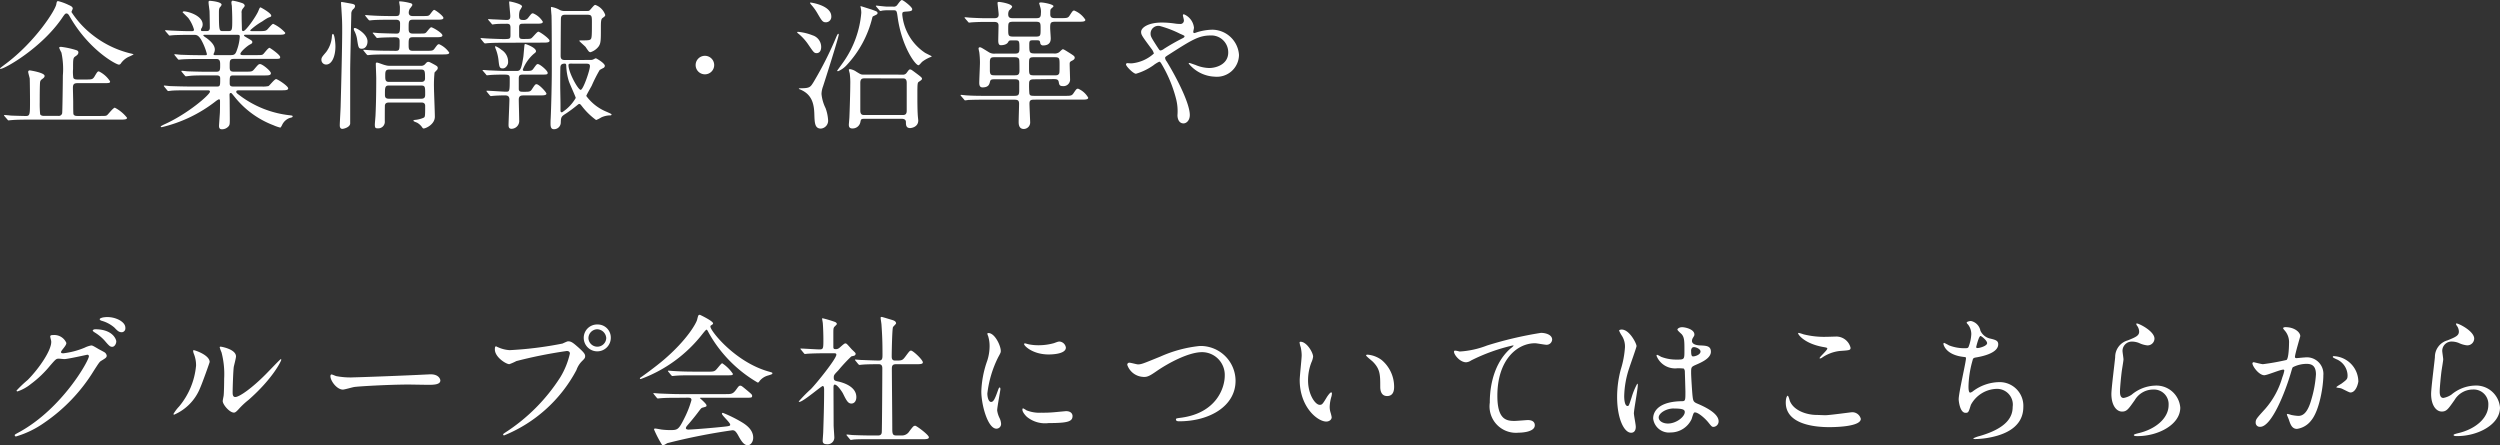 <svg xmlns="http://www.w3.org/2000/svg" width="285.248" height="50.816" viewBox="0 0 285.248 50.816">
  <rect x="0" y="0" width="285.248" height="50.816" fill="#333333" stroke="none"/>
  <path id="パス_130455" data-name="パス 130455" d="M9.36-4.432c-.112,0-.384,0-.464-.192a4.317,4.317,0,0,1-.032-1.008c0-1.152,0-1.28.288-1.456.144-.1.32-.224.32-.432,0-.128-.064-.208-.272-.272A9.656,9.656,0,0,0,7.488-8.16c-.08,0-.208.016-.208.112a4.166,4.166,0,0,0,.256.544A9.064,9.064,0,0,1,7.7-4.88c0,.448-.048,4.192-.08,4.3a.392.392,0,0,1-.432.3h-1.6c-.128,0-.384,0-.48-.192a12.442,12.442,0,0,1-.048-1.392c0-.368,0-2.08.048-2.3a.462.462,0,0,1,.208-.3c.208-.16.3-.224.3-.384,0-.368-1.648-.624-1.68-.624a.165.165,0,0,0-.192.176c0,.112.16.64.176.752.016.352.032,2.08.032,2.5,0,1.6,0,1.776-.48,1.776-.16,0-1.328-.032-1.7-.048-.1-.016-.608-.064-.72-.064-.048,0-.064.016-.064.032a.2.2,0,0,0,.064.112l.32.368c.048.064.08.1.128.1.064,0,.288-.032.352-.032C2.416.144,3.5.144,3.872.144H14.16c.528,0,.864,0,.864-.208a4.265,4.265,0,0,0-1.392-1.152c-.176,0-.72.7-.864.832-.128.112-.208.112-.864.112H9.376c-.144,0-.368,0-.464-.192-.032-.08-.032-.944-.032-1.424,0-.224-.032-1.328-.032-1.584,0-.368.08-.544.512-.544h2.88c.752,0,.848,0,.848-.208a3.17,3.17,0,0,0-1.28-1.136c-.144,0-.192.064-.5.592-.208.336-.336.336-.992.336ZM8.128-11.968c.144,0,.272.192.32.288C10.64-7.808,13.776-6.128,14.1-6.128A.267.267,0,0,0,14.3-6.24a2.288,2.288,0,0,1,.88-.768,5.179,5.179,0,0,0,.592-.288c0-.032-.272-.1-.352-.112a11.292,11.292,0,0,1-4.256-2.048,10.685,10.685,0,0,1-2.48-2.672c0-.064.144-.336.144-.4,0-.16-.144-.272-.448-.4a5.951,5.951,0,0,0-1.216-.448c-.112,0-.16.032-.208.336-.08.656-2.4,4.3-5.792,6.832-.048.032-.64.48-.64.5a.069.069,0,0,0,.064.064c.48,0,4.656-2.368,6.992-5.76C7.92-11.9,7.968-11.968,8.128-11.968ZM32.56-3.2c.528,0,.848,0,.848-.224,0-.272-1.216-1.056-1.376-1.056-.192,0-.736.736-.88.8a3.061,3.061,0,0,1-.784.048H27.12c-.384,0-.384-.208-.384-.4,0-.736,0-.864.4-.864h3.5c.512,0,.8,0,.8-.256s-.96-1.04-1.232-1.04c-.176,0-.224.064-.688.608-.224.256-.3.256-1.008.256H27.184c-.448,0-.448-.224-.448-.64,0-.624,0-.816.48-.816H31.68c.736,0,.816,0,.816-.208,0-.256-1.152-1.056-1.216-1.056-.16,0-.608.624-.72.72-.128.112-.208.112-.864.112h-1.44c-.112,0-.3,0-.3-.144,0-.208.7-.848,1.072-1.056.224-.112.288-.16.288-.272,0-.16-.064-.192-.592-.5-.32-.192-.352-.208-.352-.272,0-.08.112-.08.176-.08h3.664c.544,0,.864,0,.864-.224A4.243,4.243,0,0,0,31.7-10.784c-.144,0-.608.608-.72.688-.16.128-.32.144-.928.144h-.784c-.064,0-.192-.016-.192-.1a7.288,7.288,0,0,1,1.376-1.008,7.065,7.065,0,0,1,.656-.416c.336-.128.368-.128.368-.24,0-.3-1.184-.944-1.216-.944-.08,0-.1.032-.272.448-.256.592-1.408,2.256-1.7,2.256-.144,0-.16-.128-.16-.24-.016-.816-.032-.9-.032-1.808a.664.664,0,0,1,.176-.56c.144-.192.176-.224.176-.288,0-.144-.16-.256-.256-.288a6.614,6.614,0,0,0-1.1-.288c-.112,0-.16.1-.16.224a2.656,2.656,0,0,0,.048.352c.016.288.048,1.088.048,1.52,0,1.248,0,1.376-.464,1.376h-.576c-.448,0-.48,0-.48-2.144,0-.352.032-.48.144-.608a.566.566,0,0,0,.16-.256c0-.352-1.3-.448-1.328-.448-.1,0-.16,0-.16.192,0,.16.1.832.112.976.016.432.032,1.568.032,1.856,0,.144,0,.432-.352.432h-.48c-.048,0-.176,0-.176-.128a.336.336,0,0,1,.08-.224.838.838,0,0,0,.112-.4c0-1.04-1.728-1.5-2.128-1.5-.1,0-.16.064-.16.112,0,0,.56.544.656.656a4.208,4.208,0,0,1,.64,1.3c0,.192-.1.192-.336.192-.912,0-1.744-.048-2.208-.064-.112,0-.592-.048-.7-.048-.016,0-.048,0-.048.032s0,.032.064.112l.32.368c.048.064.08.1.128.1.064,0,.288-.032.352-.032.3-.032,1.376-.048,2.016-.048h.4c.3,0,.512.032.832.56a6.807,6.807,0,0,1,.656,1.632c0,.128-.1.128-.176.128H23.36c-.9,0-1.728-.032-2.192-.048-.112,0-.608-.064-.7-.064a.051.051,0,0,0-.048.048c0,.016,0,.016.064.1l.3.368c.064.08.1.112.144.112s.288-.032.336-.032c.56-.048,1.648-.048,2.032-.048h1.936c.416,0,.416.336.416.672,0,.592,0,.784-.464.784H24.176c-.72,0-1.744-.032-2.192-.048-.112,0-.608-.064-.7-.064-.032,0-.064.016-.064.048,0,.016,0,.016.064.1l.32.384c.064.064.08.1.144.1.048,0,.384-.048.432-.048C22.528-4.9,23.5-4.9,24.1-4.9h1.152c.384,0,.4.192.4.368,0,.752,0,.9-.336.9H22.176c-.672,0-1.744-.032-2.208-.048-.112,0-.592-.064-.7-.064a.051.051,0,0,0-.048.048c0,.016,0,.016.064.1l.3.368c.064.08.1.112.144.112.064,0,.384-.048.432-.048C20.576-3.2,21.568-3.2,22.1-3.2h2.112c.112,0,.272,0,.272.16,0,.32-2.528,2.544-5.28,3.76-.016.016-.336.16-.336.208,0,.064.08.08.112.08A15.944,15.944,0,0,0,25.12-1.936a1.684,1.684,0,0,1,.384-.24c.128,0,.128.144.128.208,0,.416,0,.928-.016,1.344-.016.24-.1,1.44-.1,1.472,0,.352.16.4.352.4a1,1,0,0,0,.72-.32c.16-.176.16-.3.16-.88,0-.336-.016-1.808-.016-2.112,0-.1-.016-.576-.016-.64,0-.048.016-.192.144-.192.08,0,.1.032.464.48a10.365,10.365,0,0,0,4.4,3.2,4.593,4.593,0,0,0,.784.272c.048,0,.16-.192.208-.3a1.53,1.53,0,0,1,.864-.8c.256-.064.336-.08.336-.176s-.048-.1-.432-.144A11.542,11.542,0,0,1,28.064-2.48c-.512-.384-.576-.416-.576-.56,0-.16.176-.16.4-.16ZM27.552-9.536c.272,0,.336.048.336.208a5.421,5.421,0,0,1-.3,1.456c-.176.528-.272.656-.736.656H25.072c-.064,0-.176,0-.176-.08a.3.3,0,0,1,.032-.128.955.955,0,0,0,.112-.416c0-.352-.208-.784-.976-1.344-.064-.032-.336-.224-.336-.272,0-.08.1-.08.128-.08ZM48.576-1.808c.144,0,.464,0,.464.384,0,1.264-.016,1.264-.192,1.36a3.134,3.134,0,0,1-.96.24c-.08,0-.192.032-.192.1s.368.192.432.224a1.784,1.784,0,0,1,.56.512c.048.08.1.144.176.144.24,0,1.28-.464,1.28-1.344,0-.528-.1-2.848-.1-3.312a14.21,14.21,0,0,1,.064-1.728c.016-.016.16-.176.256-.272a.34.34,0,0,0,.112-.24c0-.16-.064-.208-.336-.368-.56-.3-.624-.336-.736-.336-.128,0-.176.032-.384.272a.589.589,0,0,1-.48.176H45.008a1.662,1.662,0,0,1-.544-.08c-.144-.016-.784-.288-.928-.288-.112,0-.128.048-.128.176,0,.256.048,1.36.048,1.6,0,1.344-.016,2.832-.08,4.176,0,.176-.08.96-.08,1.12,0,.368.064.432.336.432a.749.749,0,0,0,.8-.832c0-.224,0-1.76.016-1.824.064-.256.256-.288.464-.288Zm0-3.76c.448,0,.448.208.448,1.024,0,.384-.336.384-.448.384H44.9c-.416,0-.416-.288-.416-.672,0-.464,0-.736.448-.736Zm.016,1.824c.448,0,.448.176.448.96,0,.3,0,.544-.464.544H44.912c-.464,0-.464-.24-.464-.512,0-.7,0-.992.416-.992ZM38.512-9.632c-.048,0-.1.08-.112.24a3.359,3.359,0,0,1-.656,1.824c-.464.544-.544.624-.544.9a.536.536,0,0,0,.544.528c.672,0,1.056-.976,1.056-2.064C38.8-8.608,38.7-9.632,38.512-9.632Zm2.528-3.2c-.016-.112-.1-.192-.352-.24-.16-.032-1.12-.208-1.184-.208s-.064.064-.064.144c0,.016.016.32.032.48.08,1.3.1,1.52.1,2.576,0,2-.112,6.32-.176,8.64,0,.32-.1,1.872-.1,2.24,0,.272.112.4.288.4s.848-.176.9-.592v-6.08c0-.784.112-5.744.128-6.432a.7.7,0,0,1,.224-.56A.468.468,0,0,0,41.04-12.832Zm3.9,5.12c-.912,0-1.744-.032-2.208-.064-.112,0-.592-.048-.7-.048-.016,0-.048,0-.048.032s0,.032.064.112l.3.368c.064.064.1.1.144.1.064,0,.288-.032.336-.032.56-.048,1.648-.048,2.032-.048h6.064c.544,0,.864,0,.864-.208a2.758,2.758,0,0,0-1.152-.96c-.16,0-.192.048-.512.48-.192.272-.272.272-1.024.272H47.616c-.464,0-.464-.24-.464-.7,0-.608,0-.848.464-.848h2.528c.528,0,.864,0,.864-.208,0-.288-1.12-.928-1.28-.928-.128,0-.48.512-.576.592-.128.128-.208.128-.88.128h-.656c-.464,0-.464-.288-.464-.64,0-.736,0-.944.48-.944h2.64c.528,0,.848,0,.848-.208,0-.224-.928-.912-1.056-.912s-.448.512-.528.576c-.144.128-.224.128-.9.128h-.992c-.144,0-.48,0-.48-.4a1,1,0,0,1,.128-.448,2.082,2.082,0,0,0,.288-.4c0-.176-.176-.224-.272-.24a5.886,5.886,0,0,0-1.168-.192c-.064,0-.064.032-.064.08,0,.08.08.48.08.56,0,.9,0,1.04-.464,1.04h-.544c-.912,0-1.744-.032-2.208-.064-.112,0-.592-.048-.7-.048-.016,0-.048,0-.048.032s0,.032.064.112l.3.368c.064.064.1.1.144.1.064,0,.288-.032.336-.032.56-.048,1.648-.048,2.032-.048h.608c.16,0,.5,0,.5.4,0,.944,0,1.184-.4,1.184-.3,0-1.968-.048-2.08-.064-.1,0-.5-.048-.576-.048-.016,0-.064,0-.064.032s.016.048.08.112l.3.368c.048.064.08.1.144.1.048,0,.288-.032.336-.032.416-.032,1.52-.048,1.632-.048.416,0,.576.064.576.448,0,.992,0,1.1-.48,1.1ZM41.072-10.3c-.112-.032-.176.016-.176.1a.537.537,0,0,0,.064.224,3.026,3.026,0,0,1,.3.88c.16,1.04.176,1.152.56,1.152.352,0,.64-.32.64-.832C42.464-9.584,41.312-10.256,41.072-10.3ZM65.056-6.656c-.272,0-.56,0-.56-.464,0-.176.016-3.952.032-4.256.016-.432.256-.448.592-.448h2.32c.592,0,.624.08.624.816,0,.7,0,1.376-.032,1.648-.048.464-.16.464-1.184.464-.064,0-.224,0-.224.048,0,.064.528.5.72.7a5.532,5.532,0,0,0,.352.5.317.317,0,0,0,.208.1,1.885,1.885,0,0,0,.928-.656c.256-.368.256-.72.256-2.112,0-.592,0-.992.176-1.12.288-.208.32-.24.32-.368a1.835,1.835,0,0,0-1.12-1.136c-.112,0-.16.048-.56.512-.144.16-.176.176-.368.176H64.96a1.076,1.076,0,0,1-.64-.16,2.981,2.981,0,0,0-.88-.3c-.048,0-.048.064-.048.112,0,.128.048.736.064.864.032,1.056.032,4.912.032,6.24,0,1.472-.064,4.208-.128,5.52-.016.176-.016.5-.016.608,0,.368.08.608.384.608A.77.77,0,0,0,64.512.5c.016-.688.08-.72.624-1.072A15.369,15.369,0,0,0,66.384-1.5c.064-.048.16-.144.24-.144.1,0,.16.08.3.256A7.913,7.913,0,0,0,68.544.192,3.227,3.227,0,0,0,69.12-.1a2.458,2.458,0,0,1,1.056-.24c.032,0,.128-.016.128-.1,0-.048-.048-.08-.512-.288a5.429,5.429,0,0,1-2.368-1.824c0-.1.528-.992.624-1.184a16.646,16.646,0,0,1,.9-1.776c.064-.048.4-.224.464-.256a.294.294,0,0,0,.128-.224c0-.3-.96-.864-1.04-.864a2.611,2.611,0,0,0-.3.144.747.747,0,0,1-.272.048Zm2.24.416c.336,0,.544,0,.544.288,0,.448-.768,2.7-1.056,2.7-.3,0-1.392-1.984-1.392-2.816,0-.112.064-.176.224-.176ZM64.448-3.7c0-.672,0-1.344.016-2.016,0-.336.08-.528.512-.528.08,0,.144.048.16.176a6.61,6.61,0,0,0,.3,1.84c.1.3.784,1.792.784,1.9A4.79,4.79,0,0,1,64.656-.688a.159.159,0,0,1-.176-.16V-1.7C64.48-1.984,64.448-3.376,64.448-3.7ZM62.368-8.64c.544,0,.864,0,.864-.224s-1.1-1.024-1.28-1.024c-.16,0-.672.7-.832.768-.1.048-.208.064-.912.064-.336,0-.448-.064-.448-.416v-.912c0-.416.192-.416.544-.416h1.312c.528,0,.848,0,.848-.224a2.3,2.3,0,0,0-1.12-.96c-.16,0-.192.048-.544.5a.627.627,0,0,1-.624.256c-.288,0-.416-.1-.416-.4a1.894,1.894,0,0,1,.08-.688,2.491,2.491,0,0,0,.256-.448c0-.3-1.344-.576-1.424-.576-.048,0-.048.016-.048.064,0,.176.128,1.376.128,1.616,0,.272-.064.432-.4.432-.208,0-1.376-.064-1.5-.064-.08,0-.5-.032-.576-.032-.048,0-.064,0-.064.032,0,.016.016.032.064.1l.32.368c.048.08.08.112.144.112.032,0,.192-.032.224-.032.352-.048,1.12-.048,1.408-.048.336,0,.4.16.4.448v.864c0,.432-.1.432-.848.432-.3,0-1.536-.048-1.776-.064-.112,0-.624-.048-.736-.048-.032,0-.048,0-.048.032s0,.032.064.112l.3.368c.064.064.1.1.144.1s.288-.032.336-.032c.56-.048,1.664-.048,2.032-.048ZM58.5-6.368a1.586,1.586,0,0,0-.736-1.44,2.653,2.653,0,0,0-.672-.416c-.048,0-.08.016-.08.048A1.55,1.55,0,0,0,57.056-8a5.011,5.011,0,0,1,.352,1.36c.08.72.1.944.48.944S58.5-6.144,58.5-6.368ZM55.968-5.024c.048.08.08.112.144.112.048,0,.288-.032.336-.032.288-.032,1.056-.048,1.36-.048.72,0,.88,0,.88.416,0,1.472,0,1.536-.416,1.536-.32,0-1.84-.112-2.192-.112-.032,0-.048,0-.048.032s.032.064.064.112l.3.368c.064.064.1.1.144.1s.272-.032.32-.032c.368-.032.912-.048,1.28-.048.272,0,.512.064.512.48,0,.352-.1,2.56-.1,2.9,0,.208.032.432.336.432a.893.893,0,0,0,.88-.976c0-.32-.048-1.984-.048-2.352,0-.48.3-.48.592-.48h1.7c.512,0,.864,0,.864-.208,0-.144-.832-1.072-1.136-1.072-.128,0-.176.048-.528.592-.176.272-.32.272-.9.272-.384,0-.544,0-.592-.272V-4.544c0-.4.144-.448.48-.448h1.968c.768,0,.848,0,.848-.208,0-.24-.88-.992-1.12-.992-.128,0-.16.048-.5.512-.192.272-.272.272-1.056.272a.151.151,0,0,1-.16-.16,4.578,4.578,0,0,1,1.216-1.76c.24-.192.288-.224.288-.336,0-.416-1.152-.816-1.2-.816-.064,0-.1.016-.112.112-.032.192-.1,1.12-.128,1.328-.256,1.632-.384,1.632-.848,1.632H58.176c-.432,0-1.344-.048-1.808-.064-.1,0-.608-.048-.72-.048-.032,0-.064,0-.064.032,0,.016.016.032.08.112Zm24.992,0A1.055,1.055,0,0,0,82.016-6.08,1.055,1.055,0,0,0,80.96-7.136,1.055,1.055,0,0,0,79.9-6.08,1.055,1.055,0,0,0,80.96-5.024Zm18.08.032c-.272,0-.32-.032-.816-.336a1.71,1.71,0,0,0-.7-.288c-.032,0-.144,0-.144.08,0,.048.08.336.1.4a7.853,7.853,0,0,1,.064,1.264c0,.784-.064,2.928-.1,3.728,0,.1-.064.784-.064.848,0,.144,0,.448.384.448a.9.9,0,0,0,.928-.7c.064-.336.08-.4.448-.4h4.288c.08,0,.464,0,.464.368,0,.336.016.688.48.688.144,0,.928-.112.928-.864,0-.048-.016-.176-.032-.336C105.2-.752,105.2-1.9,105.2-2.688c0-1.344.016-1.392.192-1.5.224-.144.336-.24.336-.32,0-.128-.064-.192-.688-.656-.512-.384-.56-.416-.672-.416s-.128.032-.368.352a.517.517,0,0,1-.528.24Zm4.48.432c.176,0,.464,0,.464.5V-.88c0,.432-.192.5-.464.5H99.152c-.176,0-.464,0-.464-.5V-4.064c0-.432.208-.5.464-.5ZM92.976-13.216c-.048.064.032.16.1.24a5.763,5.763,0,0,1,.72.992c.512.88.608,1.024.976,1.024a.624.624,0,0,0,.608-.672C95.376-12.912,92.992-13.232,92.976-13.216Zm8.72.464c-.176,0-1.136-.112-1.168-.112-.016,0-.064,0-.064.032s0,.032.064.112l.32.368c.048.064.08.1.144.1a1.121,1.121,0,0,0,.224-.048c.192-.016.336-.032.512-.032h.736c.368,0,.384.064.48.752.448,3.344,2.016,5.52,2.384,5.52.1,0,.368-.368.448-.416a3.924,3.924,0,0,1,.96-.528c.064-.032.1-.048.1-.08,0-.016-.64-.32-.768-.4a5.9,5.9,0,0,1-2.592-4.352c0-.32.064-.32.528-.352s.608-.08.608-.272c0-.256-1.04-1.04-1.168-1.04-.1,0-.16.048-.528.544a.478.478,0,0,1-.48.208ZM91.488-9.824c-.016.064.144.16.176.192A5.907,5.907,0,0,1,92.8-8.352c.56.816.624.912.912.912.112,0,.512-.048.512-.72a1.393,1.393,0,0,0-.976-1.312,5.983,5.983,0,0,0-1.664-.4C91.536-9.872,91.488-9.856,91.488-9.824ZM98.7-12.768a2.733,2.733,0,0,1,.1.736,11.378,11.378,0,0,1-1.984,5.52c-.112.176-.768,1.056-.768,1.072,0,.032.048.064.1.064a2.792,2.792,0,0,0,.976-.688,12.113,12.113,0,0,0,2.928-5.408c.016-.064.032-.144.1-.176.448-.208.5-.24.5-.352,0-.176-.064-.192-.672-.416-.064-.016-1.2-.384-1.232-.384S98.7-12.784,98.7-12.768ZM91.7-3.344c1.472.544,1.712,1.68,1.744,2.88.032.976.048,1.632.752,1.632a.9.9,0,0,0,.816-.992,4.808,4.808,0,0,0-.288-1.344,4.665,4.665,0,0,1-.464-1.616,2.735,2.735,0,0,1,.176-.864c.256-.784,1.792-5.6,1.792-5.92,0-.016-.016-.08-.048-.08-.064,0-.112.1-.208.3a40.078,40.078,0,0,1-2.624,5.216c-.368.592-.432.7-1.552.7C91.648-3.424,91.664-3.36,91.7-3.344ZM120.672-4.48c.368,0,.592,0,.656.32.048.3.08.48.464.48a.752.752,0,0,0,.832-.7c0-.256-.048-1.52-.048-1.808,0-.192.016-.256.224-.368.144-.064.352-.176.352-.352s-.112-.24-.448-.464c-.736-.464-.816-.512-.912-.512-.08,0-.352.3-.432.352a.932.932,0,0,1-.64.128h-2.08c-.672,0-.672-.1-.672-1.04,0-.464.112-.464.48-.464h.336c.32,0,.384.016.432.288a.312.312,0,0,0,.336.3c.864,0,.864-.624.864-.816,0-.16-.064-.976-.064-1.168,0-.64.048-.72.656-.72h2.512c.528,0,.848,0,.848-.224A2.7,2.7,0,0,0,123.1-12.3c-.16,0-.192.048-.544.592-.176.272-.336.272-1.024.272h-.56c-.32,0-.608,0-.608-.432,0-.464,0-.512.08-.624.048-.048.288-.24.288-.3,0-.224-1.136-.432-1.424-.432-.064,0-.208,0-.208.1,0,.032.1.336.112.4a1.66,1.66,0,0,1,.08.736c0,.544-.192.56-.624.56h-2.48c-.352,0-.624,0-.624-.448a.939.939,0,0,1,.08-.4c.032-.064.368-.352.368-.448,0-.352-1.328-.56-1.488-.56-.144,0-.176.016-.176.144,0,.1.128,1.12.128,1.3,0,.416-.3.416-.656.416h-.656c-.5,0-1.1-.016-1.936-.064-.08,0-.48-.048-.576-.048-.032,0-.064,0-.064.032s.016.064.064.112l.32.368c.048.064.08.1.144.1.048,0,.272-.032.336-.032.016,0,.56-.048,1.632-.048h.72c.368,0,.656,0,.656.416,0,.24-.032,1.44-.032,1.712,0,.528.192.528.32.528.064,0,.608,0,.8-.336.112-.192.128-.208.416-.208h.432c.448,0,.448.1.448.976,0,.5-.176.528-.592.528H114.1a1.148,1.148,0,0,1-.72-.144c-.9-.56-.928-.576-1.056-.576a.134.134,0,0,0-.144.144,3.538,3.538,0,0,0,.08.4,9.223,9.223,0,0,1,.08,1.216c0,.32-.08,1.92-.08,2.288,0,.224.032.528.368.528.7,0,.784-.352.864-.672.064-.256.224-.256.656-.256h2.064c.352,0,.608,0,.608.368v.9c0,.624-.144.624-.736.624h-2.992c-.752,0-1.408,0-2.192-.048-.112,0-.608-.064-.72-.064a.042.042,0,0,0-.048.048c0,.016,0,.032.064.1l.32.368c.048.064.08.112.128.112a3.071,3.071,0,0,0,.352-.048c.144,0,.608-.032,2.016-.032h3.072c.5,0,.72,0,.72.48,0,.288-.048,1.712-.048,2.048,0,.224,0,.816.592.816a.741.741,0,0,0,.72-.8c0-.128-.08-1.76-.08-2.1,0-.448.224-.448.72-.448h5.136c.528,0,.848,0,.848-.224a2.416,2.416,0,0,0-1.152-1.024c-.176,0-.208.048-.544.544-.192.272-.336.272-1.024.272H118.7c-.528,0-.656,0-.72-.256a9.923,9.923,0,0,1-.032-1.184c0-.448.288-.448.7-.448Zm-6.592-.432c-.416,0-.608,0-.608-.56v-.944c0-.56.192-.56.608-.56h2.144c.272,0,.528,0,.592.272.032.112.032,1.072.032,1.264,0,.528-.24.528-.624.528Zm6.688-2.064c.656,0,.656.048.656.928,0,.928-.016.928-.128,1.04-.112.1-.192.1-.528.1H118.64c-.7,0-.7-.016-.7-.976,0-.784,0-.88.112-.992.112-.1.224-.1.592-.1Zm-2.1-4.048c.592,0,.592.112.592.832,0,.768,0,.864-.592.864h-2.464c-.64,0-.64-.1-.64-.848,0-.768,0-.848.64-.848Zm10.48,4.72a.158.158,0,0,0-.144.16c0,.192.832,1.056,1.136,1.056a6.743,6.743,0,0,0,1.984-.96,3.335,3.335,0,0,1,.672-.416c.1,0,.16.1.224.192a15.051,15.051,0,0,1,1.68,3.984,5.664,5.664,0,0,1,.176,1.92c0,.48.208.944.688.944.336,0,.72-.336.72-.96,0-1.408-1.68-4.56-2.64-6.112a.747.747,0,0,1-.176-.384c0-.112,0-.128.48-.432,2.528-1.616,3.36-2.144,4.688-2.144a1.924,1.924,0,0,1,2.032,1.936c0,1.344-1.344,1.776-2.176,1.776a4.264,4.264,0,0,1-1.568-.352c-.1-.032-.64-.224-.672-.224-.048,0-.1.016-.1.064a4.033,4.033,0,0,0,2.976,1.5,2.523,2.523,0,0,0,2.768-2.48,3.083,3.083,0,0,0-3.072-2.88,6.444,6.444,0,0,0-1.552.24c-.08.016-.4.144-.48.144-.1,0-.112-.1-.112-.144,0-.08.08-.384.08-.464a1.874,1.874,0,0,0-1.152-1.536.109.109,0,0,0-.112.112c0,.08.112.48.112.56a.393.393,0,0,1-.448.432,4.146,4.146,0,0,1-.592-.048,10.377,10.377,0,0,0-1.488-.112c-1.5,0-2.352.56-2.352,1.072,0,.336.128.5,1.2,1.952a1.382,1.382,0,0,1,.256.512,4.374,4.374,0,0,1-2.528,1.12C129.456-6.272,129.216-6.3,129.152-6.3Zm3.808-4.208a12.243,12.243,0,0,1,2.224.864c.448.192.5.224.5.288,0,.08-.064.144-.224.224a23.656,23.656,0,0,0-2.112,1.2.959.959,0,0,1-.384.192c-.128,0-.144-.048-.432-.48-.656-1.024-.72-1.136-.72-1.456A.882.882,0,0,1,132.96-10.512ZM6.368,25.392c.128.96-1.392,3.168-2.688,4.464a13.57,13.57,0,0,0-1.264,1.2c0,.048.032.1.112.1A4.889,4.889,0,0,0,4.064,30.3a12.028,12.028,0,0,0,2.176-2.08c.672-.768.7-.8,1.008-.8.1,0,.528.048.624.048.384,0,2.592-.5,2.624-.5a.173.173,0,0,1,.176.176c0,.5-3.04,5.952-7.92,8.64-.5.272-.544.3-.544.368a.143.143,0,0,0,.144.144,10.945,10.945,0,0,0,3.184-1.536,19.565,19.565,0,0,0,5.728-6.016c.56-.864.624-.96.8-1.072.528-.32.64-.384.64-.608a.58.58,0,0,0-.3-.4c-.08-.048-.5-.272-.592-.32-.656-.384-.736-.432-.88-.432a2.989,2.989,0,0,0-.752.256,9.056,9.056,0,0,1-2.432.64c-.064,0-.256,0-.256-.128,0-.08.048-.144.128-.256.32-.4.48-.608.48-.8a1.5,1.5,0,0,0-1.488-.9c-.128,0-.352,0-.352.16C6.256,24.96,6.352,25.312,6.368,25.392Zm6.112-2.7c-.16,0-.576.1-.576.224,0,.048.048.128.208.176a3.752,3.752,0,0,1,1.472.784c.352.368.512.528.848.528a.433.433,0,0,0,.4-.464c0-.16,0-.528-.656-.912A2.952,2.952,0,0,0,12.48,22.688Zm-1.1,1.376c-.144,0-.272.08-.272.144s.16.176.24.224a5.053,5.053,0,0,1,1.136.944c.5.592.624.688.848.688.272,0,.464-.352.464-.624C13.792,25.248,13.424,24.064,11.376,24.064Zm13.072,3.744c0-.816-1.7-1.36-1.808-1.36-.064,0-.08.032-.08.08a1.187,1.187,0,0,0,.064.288,3.509,3.509,0,0,1,.272,1.376A8.474,8.474,0,0,1,20.96,32.88a4.531,4.531,0,0,0-.64.848.075.075,0,0,0,.08.08,5.571,5.571,0,0,0,2.96-3.04C23.632,30.16,24.448,27.856,24.448,27.808Zm2.816,5.76c.112-.016.256-.128.528-.432a8.89,8.89,0,0,1,1.1-1.024c2.8-2.464,3.728-4.448,3.728-4.576a.069.069,0,0,0-.064-.064c-.064,0-1.424,1.44-1.7,1.712-1.536,1.552-3.008,2.608-3.488,2.608-.288,0-.3-.32-.3-.528,0-.528.064-2.464.128-2.9.032-.176.256-1.008.256-1.2,0-.832-1.68-1.12-1.76-1.12-.032,0-.1.016-.1.08a4.159,4.159,0,0,0,.208.576,9.81,9.81,0,0,1,.3,3.008c0,.4-.016,1.664-.064,1.968-.016.08-.1.5-.1.576C25.952,32.7,26.8,33.648,27.264,33.568Zm13.584-4.016a8.713,8.713,0,0,1-1.952-.144c-.08-.016-.464-.192-.544-.192s-.128.1-.128.192c0,.544.736,1.536,1.424,1.536.192,0,1.056-.256,1.248-.288.384-.08,4.048-.288,6.256-.288.32,0,1.92.032,2.288.032.672,0,1.328-.048,1.328-.5,0-.112-.144-.7-1.12-.7-.08,0-.256.016-.352.016C46.96,29.344,41.376,29.552,40.848,29.552ZM68.7,23.52a1.52,1.52,0,0,0-1.568,1.52,1.544,1.544,0,1,0,3.088,0A1.489,1.489,0,0,0,68.7,23.52Zm-.032.544A1.07,1.07,0,0,1,69.7,25.072a1.017,1.017,0,0,1-2.032.016A1.029,1.029,0,0,1,68.672,24.064ZM57.136,26.016c-.1,0-.144.048-.144.352,0,.88,1.28,1.68,1.648,1.68a5.8,5.8,0,0,0,.8-.352,52.5,52.5,0,0,1,5.76-1.152c.08,0,.352.016.352.288a9.04,9.04,0,0,1-1.088,2.7,20.824,20.824,0,0,1-6.32,6.336c-.16.112-.208.144-.208.208a.106.106,0,0,0,.112.1A16.282,16.282,0,0,0,66.3,28.72a2.648,2.648,0,0,1,.624-1.008c.288-.288.368-.368.368-.576,0-.224-.1-.4-.816-1.04-.5-.432-.752-.656-1.1-.656-.112,0-.176.032-.672.256a41.425,41.425,0,0,1-6.032.752,3.769,3.769,0,0,1-1.328-.336C57.312,26.112,57.168,26.016,57.136,26.016ZM73.68,29.728a15.866,15.866,0,0,0,7.008-5.136c.128-.16.384-.48.448-.48s.1.048.272.384a15.044,15.044,0,0,0,5.568,5.648c.1,0,.144-.048.208-.16a1.876,1.876,0,0,1,1.024-.656c.4-.128.448-.144.448-.24,0-.08,0-.08-.448-.208-3.792-1.072-6.624-4.624-6.624-5.12,0-.064.016-.112.112-.16.16-.112.192-.128.192-.208,0-.272-1.488-.976-1.5-.976-.192,0-.192.064-.32.56-.08.352-1.088,2.256-3.824,4.592-1.04.88-2.352,1.808-2.464,1.888-.192.128-.24.16-.24.224C73.536,29.76,73.632,29.744,73.68,29.728Zm5.264,2.144c.272,0,.48,0,.48.272a11.194,11.194,0,0,1-.832,2.112c-.656,1.312-.768,1.312-1.664,1.312a8.48,8.48,0,0,1-.944-.064c-.1-.016-.592-.112-.7-.112-.048,0-.128,0-.128.112a12.641,12.641,0,0,0,.88,1.7.182.182,0,0,0,.16.112,3.345,3.345,0,0,0,.464-.256,70.042,70.042,0,0,1,7.424-1.472c.224,0,.368.048.672.592.288.528.624,1.12,1.088,1.12.3,0,.624-.352.624-.864,0-1.008-.992-1.584-1.424-1.84a14.882,14.882,0,0,0-2.032-.992c-.048,0-.112.016-.112.1,0,.192.944,1.008.944,1.248,0,.16-.128.176-1.28.288-1.776.176-3.28.272-3.488.272-.064,0-.288-.016-.288-.16s.16-.3.224-.384c.1-.1.752-.88,1.088-1.328.4-.528.432-.576.56-.624.48-.128.48-.128.48-.272,0-.176-.752-.816-.752-.816,0-.048.064-.048.224-.048h4.9c.752,0,.832,0,.832-.208,0-.144,0-.16-.816-.832-.368-.3-.416-.336-.544-.336-.144,0-.208.1-.448.432-.384.528-.56.528-1.232.528h-5.28c-.56,0-1.408-.032-2.192-.064-.1,0-.592-.048-.7-.048-.032,0-.064,0-.064.032,0,.016.048.064.08.112l.3.368c.064.064.08.1.144.1.048,0,.288-.032.336-.032.432-.032.832-.048,2.016-.048ZM79.68,28.9c-.64,0-1.408-.016-2.192-.064-.1,0-.592-.048-.7-.048-.032,0-.048.016-.048.032,0,.032,0,.048.064.112l.3.368c.064.064.1.1.144.1s.288-.032.336-.032c.592-.048,1.056-.048,2.032-.048H83.3c.768,0,.848,0,.848-.176a4.339,4.339,0,0,0-1.216-1.2c-.08,0-.272.24-.528.544-.32.384-.352.416-1.136.416Zm17.792,7.68c.064.08.1.112.144.112s.288-.048.336-.048c.56-.048,1.632-.032,2.016-.032h5.68c.528,0,.864,0,.864-.224,0-.272-1.408-1.312-1.552-1.312-.192,0-.24.064-.672.624a.994.994,0,0,1-.944.48h-.592c-.416,0-.416-.288-.416-.88,0-1.072-.048-5.76-.048-6.72,0-.288.032-.528.464-.528h2.224c.512,0,.848,0,.848-.208,0-.3-1.12-1.344-1.344-1.344-.144,0-.192.064-.656.688-.336.448-.416.448-1.168.448-.384,0-.384-.3-.384-.5,0-.432.048-3.088.144-3.312.032-.08.352-.352.352-.432,0-.272-.336-.352-.48-.4-.112-.032-1.1-.336-1.152-.336-.1,0-.128.032-.128.112,0,.128.1.688.1.816.08,1.2.112,1.92.112,3.392,0,.448-.032.656-.416.656-.544,0-1.84-.064-2-.064-.08,0-.656-.048-.672-.048s-.048,0-.048.032,0,.032.064.112l.3.368c.064.064.1.1.144.1.064,0,.288-.032.336-.032.56-.048,1.488-.048,1.888-.048.384,0,.384.336.384.5,0,.832-.032,6.992-.064,7.28-.032.352-.32.352-.464.352h-.624c-.9,0-1.728-.032-2.192-.048-.112,0-.608-.064-.7-.064a.051.051,0,0,0-.048.048c0,.016,0,.016.064.1ZM92.24,26.784c.048.064.08.1.144.1.048,0,.288-.032.336-.032.56-.032,1.232-.048,1.856-.048H95.7c.144,0,.256.016.256.16,0,.464-2.256,3.264-2.9,3.92A16.1,16.1,0,0,0,91.664,32.3c0,.048.048.048.08.048.416,0,2.5-1.808,2.656-1.808s.16.272.16.448c0,1.888-.064,3.552-.1,4.736,0,.176-.064.912-.064,1.072,0,.224.1.384.48.384a.763.763,0,0,0,.848-.736c0-.224-.08-1.216-.08-1.424,0-.656-.016-3.616-.016-4.224,0-.192,0-.416.144-.416.3,0,.832.816.928.992.416.848.592,1.168.976,1.168.288,0,.56-.24.56-.736,0-1.216-1.5-1.648-2.048-1.776-.384-.08-.528-.112-.528-.448,0-.288.048-.336.512-.816a18.418,18.418,0,0,1,1.488-1.6c.048-.016.272-.064.32-.08a.241.241,0,0,0,.176-.208c0-.1-.032-.128-.384-.464-.048-.032-.384-.432-.576-.624a.3.3,0,0,0-.224-.112c-.144,0-.608.48-.72.544a.57.57,0,0,1-.384.112c-.16,0-.256-.032-.256-.256V24.736c0-.672,0-.752.08-.9.032-.064.32-.3.32-.368,0-.112-.1-.176-.176-.224a12.3,12.3,0,0,0-1.44-.432c-.016,0-.064,0-.064.032,0,.1.08.464.08.544.048.608.064,1.552.064,1.792,0,1.072,0,1.184-.448,1.184-.336,0-1.808-.1-2.112-.1-.016,0-.064,0-.064.032,0,.016.016.032.08.112Zm20.944,4.608a12.475,12.475,0,0,1,1.232-4.128c.3-.544.3-.56.3-.736,0-.576-.672-2.032-1.408-2.032-.064,0-.128.032-.128.08a2.026,2.026,0,0,0,.1.288A3.919,3.919,0,0,1,113.44,26a5.433,5.433,0,0,1-.272,1.664,11.5,11.5,0,0,0-.672,3.488c0,1.536.736,4.256,1.728,4.256a.536.536,0,0,0,.528-.544,1.725,1.725,0,0,0-.192-.7,2.853,2.853,0,0,1-.256-.832c0-.384.368-2.256.368-2.432,0-.032,0-.192-.08-.192s-.128.128-.224.4c-.352.992-.5,1.248-.768,1.248C113.344,32.352,113.184,31.872,113.184,31.392Zm8.288-5.92c-.16-.016-.208,0-.688.176a6.462,6.462,0,0,1-1.76.24,5.467,5.467,0,0,1-1.088-.1c-.208-.048-.4-.112-.448-.112-.1,0-.112.048-.112.08,0,.208.992,1.184,2.8,1.184.192,0,1.968,0,1.968-.784A.8.8,0,0,0,121.472,25.472Zm.688,7.936c-.064,0-1.184.112-1.408.128a13.335,13.335,0,0,1-1.392.048,3.938,3.938,0,0,1-1.712-.272,2.387,2.387,0,0,0-.384-.224c-.08,0-.08.128-.08.16,0,.3.416.72.5.8a3.268,3.268,0,0,0,2.5.72c2.24,0,2.72-.192,2.72-.816C122.9,33.76,122.768,33.408,122.16,33.408Zm8.848-3.9c.432,0,.672-.1,1.472-.656,1.392-.96,3.68-2.176,5.2-2.176a2.6,2.6,0,0,1,2.592,2.672c0,1.424-.96,4.24-4.912,4.8-.592.08-.656.08-.656.208,0,.208.24.208.384.208,3.44,0,6.432-1.728,6.416-4.64a3.99,3.99,0,0,0-4.08-3.952,14.619,14.619,0,0,0-4.48,1.2c-1.968.8-2.176.9-2.576.9-.144,0-.816-.192-.976-.192a.224.224,0,0,0-.24.256A2.021,2.021,0,0,0,131.008,29.5Zm17.9-4.016c-.032,0-.1.016-.1.064a2.161,2.161,0,0,0,.128.544,4.445,4.445,0,0,1,.112.928c0,.416-.224,2.384-.224,2.832,0,3.056,2.016,4.736,3.04,4.736.272,0,.608-.176.608-.5a4.015,4.015,0,0,0-.128-.528,2.159,2.159,0,0,1-.1-.64,4.489,4.489,0,0,1,.208-1.216,1.921,1.921,0,0,0,.048-.32c0-.064-.032-.128-.08-.128-.128,0-.4.384-.5.544-.48.8-.544.88-.816.88-.5,0-1.328-1.168-1.328-2.784a5.651,5.651,0,0,1,.384-2.064,2.192,2.192,0,0,0,.192-.64C150.368,26.768,149.648,25.488,148.912,25.488Zm7.632,1.472c-.08,0-.144.032-.144.08,0,.1.64.592.768.72.848.848.848,1.52.848,2.848,0,.208,0,1.072.784,1.072.768,0,.8-.752.8-1.056a3.982,3.982,0,0,0-1.424-3.056A3.114,3.114,0,0,0,156.544,26.96Zm9.92-.432c-.192.224.56,1.3,1.36,1.3a1.157,1.157,0,0,0,.56-.208,20.959,20.959,0,0,1,4.752-1.712c.032,0,.1,0,.1.032a2.868,2.868,0,0,1-.384.336c-2.32,2.064-2.336,5.456-2.336,6.16a3.013,3.013,0,0,0,3.28,3.424c.1,0,1.856,0,1.856-.848,0-.384-.3-.592-.8-.592-.128,0-1.28.1-1.52.1-.944,0-1.952-.176-1.952-2.864,0-4.128,2.272-6,4.3-6,.192,0,1.1.176,1.312.176a.635.635,0,0,0,.64-.592c0-.544-.72-.768-1.28-.768a42.885,42.885,0,0,0-6.144,1.44,10.3,10.3,0,0,1-3.12.688C167.008,26.592,166.528,26.448,166.464,26.528Zm27.376,7.04c.288-.144,1.12.528,1.584,1.088.384.48.432.544.624.544a.629.629,0,0,0,.576-.64c0-.944-1.68-1.7-2.464-2.032-.4-.176-.448-.288-.512-.88-.048-.432-.16-2.24-.16-2.592,0-.688,0-.7.592-.96s1.664-.72,1.664-1.472c0-.672-.528-.688-1.232-.72-.1,0-.928-.032-.928-.512a.694.694,0,0,1,.1-.336c.16-.256.176-.288.176-.4,0-.608-1.072-.832-1.392-.832-.336,0-.544.176-.544.272,0,.112.432.464.5.544.3.368.3.816.3,1.824,0,1.056,0,1.056-.88,1.056a4.788,4.788,0,0,1-1.792-.32,2.782,2.782,0,0,0-.432-.224c-.064,0-.08.064-.08.112a2.272,2.272,0,0,0,2.368,1.424,5.307,5.307,0,0,1,.736.032.532.532,0,0,1,.128.384c.016.448.064,2.144.064,2.24,0,.992,0,1.1-.4,1.1-3.28.048-3.28,1.744-3.28,1.968a1.812,1.812,0,0,0,2,1.6,2.638,2.638,0,0,0,2.384-1.52C193.584,34.208,193.728,33.616,193.84,33.568Zm-.224-7.408a.341.341,0,0,1,.192-.064c.224,0,.752.208.752.5,0,.368-.608.56-.832.56-.112,0-.24,0-.24-.608A.485.485,0,0,1,193.616,26.16Zm-2.1,6.944c1.024,0,1.248.128,1.248.4,0,.544-.976,1.312-1.92,1.312-.56,0-1.056-.272-1.056-.7C189.792,33.648,190.608,33.1,191.52,33.1Zm-4.56.592c0-.464.448-2.768.448-3.28,0-.032,0-.144-.064-.144a8.061,8.061,0,0,0-.656,1.6c-.288.88-.3.944-.448.944-.384,0-.384-1.024-.384-1.12a10.691,10.691,0,0,1,.576-3.216c.128-.4.832-2.368.832-2.5,0-.288-.8-1.888-1.7-1.888-.1,0-.288.032-.288.128a3.214,3.214,0,0,0,.3.56,2.265,2.265,0,0,1,.368,1.328,10.778,10.778,0,0,1-.48,2.544,12.22,12.22,0,0,0-.416,3.136c0,2.48.8,4.08,1.6,4.08.368,0,.528-.3.528-.656C187.184,34.992,186.96,33.936,186.96,33.7ZM206.3,24.64a5.089,5.089,0,0,0-.528-.16c-.032,0-.08,0-.08.048,0,.16.736,1.168,2.816,1.552.464.08.512.1.512.192,0,.192-.88.944-.88,1.088,0,.032.032.032.048.032.064,0,.064.016.224-.08a4.4,4.4,0,0,1,2.016-.768c1.1-.08,1.248-.08,1.248-.368a1.681,1.681,0,0,0-1.568-1.28c-.176,0-1.072.032-1.264.032A9.591,9.591,0,0,1,206.3,24.64Zm1.52,9.2c-1.136,0-2.624-.48-3.072-1.6-.032-.08-.144-.592-.256-.592-.032,0-.208.176-.208.784,0,2.512,3.376,2.8,4.96,2.8.88,0,3.6-.08,3.6-.944a.993.993,0,0,0-1.056-.752c-.08,0-2.512.336-2.992.336C208.64,33.872,207.936,33.84,207.824,33.84Zm17.584-10.72c-.08,0-.48.064-.48.192,0,.048.048.1.176.24a1.793,1.793,0,0,1,.352,1.072,4.765,4.765,0,0,1-.32,1.472c-.064.1-.128.128-.32.128a4.764,4.764,0,0,1-1.9-.32,6.248,6.248,0,0,0-.56-.288c-.048,0-.08.064-.08.112,0,.08.24,1.248,2.272,1.488.272.032.3.032.3.16,0,.448-.832,3.936-.832,4.688,0,.144.128,1.536.784,1.536.336,0,.352-.1.608-.912a3.448,3.448,0,0,1,2.976-1.824,1.8,1.8,0,0,1,1.792,2.064c0,1.056-.56,2.384-3.744,3.312a3.607,3.607,0,0,0-.752.272c0,.08.192.08.24.08a9.61,9.61,0,0,0,1.28-.112c1.28-.208,4.192-.848,4.192-3.552a2.7,2.7,0,0,0-2.736-2.832,5.12,5.12,0,0,0-2.992,1.024.76.76,0,0,1-.336.176c-.192,0-.192-.528-.192-.736a11.7,11.7,0,0,1,.464-2.944c.048-.208.08-.288.4-.336,1.056-.176,2.528-.592,2.528-1.5,0-.432-.32-.512-.992-.672a1.6,1.6,0,0,1-1.04-.88A1.4,1.4,0,0,0,225.408,23.12Zm1.1,1.712c.1,0,.752.512.752.816,0,.32-.848.56-1.088.56-.064,0-.16-.016-.16-.112C226.016,26.064,226.3,24.832,226.512,24.832ZM244.3,23.408c-.048.048,0,.144.032.208a1.178,1.178,0,0,1,.272.72c0,.464-.384.624-1.28.992a1.967,1.967,0,0,0-1.456,1.92c-.048.592-.432,3.536-.432,4.208,0,1.232.544,2,1.216,2,.544,0,.72-.272,1.456-1.312a2.43,2.43,0,0,1,2.08-1.2,1.669,1.669,0,0,1,1.776,1.776c0,1.5-1.5,2.768-3.5,3.216-.112.032-.464.112-.464.192,0,.128.224.128.432.128,2.32,0,4.864-1.3,4.864-3.248a2.734,2.734,0,0,0-2.928-2.512,4.372,4.372,0,0,0-2.608,1.024,2.354,2.354,0,0,1-.928.384c-.4,0-.416-.5-.416-.736,0-.4.128-1.76.208-2.352.032-.224.192-1.168.192-1.312s-.112-.832-.112-.976a1.066,1.066,0,0,1,1.136-1.056,2.19,2.19,0,0,1,.752.16,2.9,2.9,0,0,0,.944.272.787.787,0,0,0,.816-.768C246.352,24.24,244.416,23.312,244.3,23.408Zm14.592,5.9c.32,0,1.808-.64,2.16-.64.1,0,.112.08.112.128a4.3,4.3,0,0,1-.224.752,9.374,9.374,0,0,1-1.968,3.616c-.96,1.056-1.072,1.184-1.072,1.52a.47.47,0,0,0,.512.512c1.3,0,2.848-3.936,3.488-6.112.16-.544.176-.608.24-.688a3.478,3.478,0,0,1,1.536-.384c.464,0,1.1.08,1.1,1.2a12.721,12.721,0,0,1-.5,2.784c-.464,1.728-1.056,1.952-1.52,1.952a5.071,5.071,0,0,1-.816-.112,2.919,2.919,0,0,0-.4-.112.076.076,0,0,0-.08.08c0,.032.176.448.208.528.176.512.336,1.1.944,1.1a2.481,2.481,0,0,0,1.632-.976c.928-1.12,1.376-3.872,1.376-5.136A1.89,1.89,0,0,0,263.5,27.28c-.128,0-.864.08-.944.08-.112,0-.176-.048-.176-.144,0-.3.608-2.336.608-2.368,0-.416-.624-1.024-1.7-1.024-.064,0-.256.016-.256.128,0,.048.032.08.272.368a2.025,2.025,0,0,1,.4,1.36c0,.08-.016,1.7-.288,1.888a26.757,26.757,0,0,1-2.688.48c-.176,0-1.008-.224-1.056-.224a.141.141,0,0,0-.144.128C257.536,28.3,258.272,29.312,258.9,29.312Zm10.72.656a2.934,2.934,0,0,0-2.8-2.832c-.048,0-.112,0-.112.1,0,.064.256.176.384.24a2.057,2.057,0,0,1,1.3,1.84c0,.432-.064.48-.656.928-.1.08-.624.352-.624.448,0,.048.432.08.512.112.192.048.928.48,1.088.48C269.376,31.28,269.616,30.16,269.616,29.968Zm11.168-6.56c-.048.048,0,.144.032.208a1.178,1.178,0,0,1,.272.72c0,.464-.384.624-1.28.992a1.967,1.967,0,0,0-1.456,1.92c-.048.592-.432,3.536-.432,4.208,0,1.232.544,2,1.216,2,.544,0,.72-.272,1.456-1.312a2.43,2.43,0,0,1,2.08-1.2,1.669,1.669,0,0,1,1.776,1.776c0,1.5-1.5,2.768-3.5,3.216-.112.032-.464.112-.464.192,0,.128.224.128.432.128,2.32,0,4.864-1.3,4.864-3.248a2.734,2.734,0,0,0-2.928-2.512,4.371,4.371,0,0,0-2.608,1.024,2.354,2.354,0,0,1-.928.384c-.4,0-.416-.5-.416-.736,0-.4.128-1.76.208-2.352.032-.224.192-1.168.192-1.312s-.112-.832-.112-.976a1.066,1.066,0,0,1,1.136-1.056,2.19,2.19,0,0,1,.752.16,2.9,2.9,0,0,0,.944.272.787.787,0,0,0,.816-.768C282.832,24.24,280.9,23.312,280.784,23.408Z" transform="translate(-0.528 13.504)" fill="#fff"/>
</svg>
